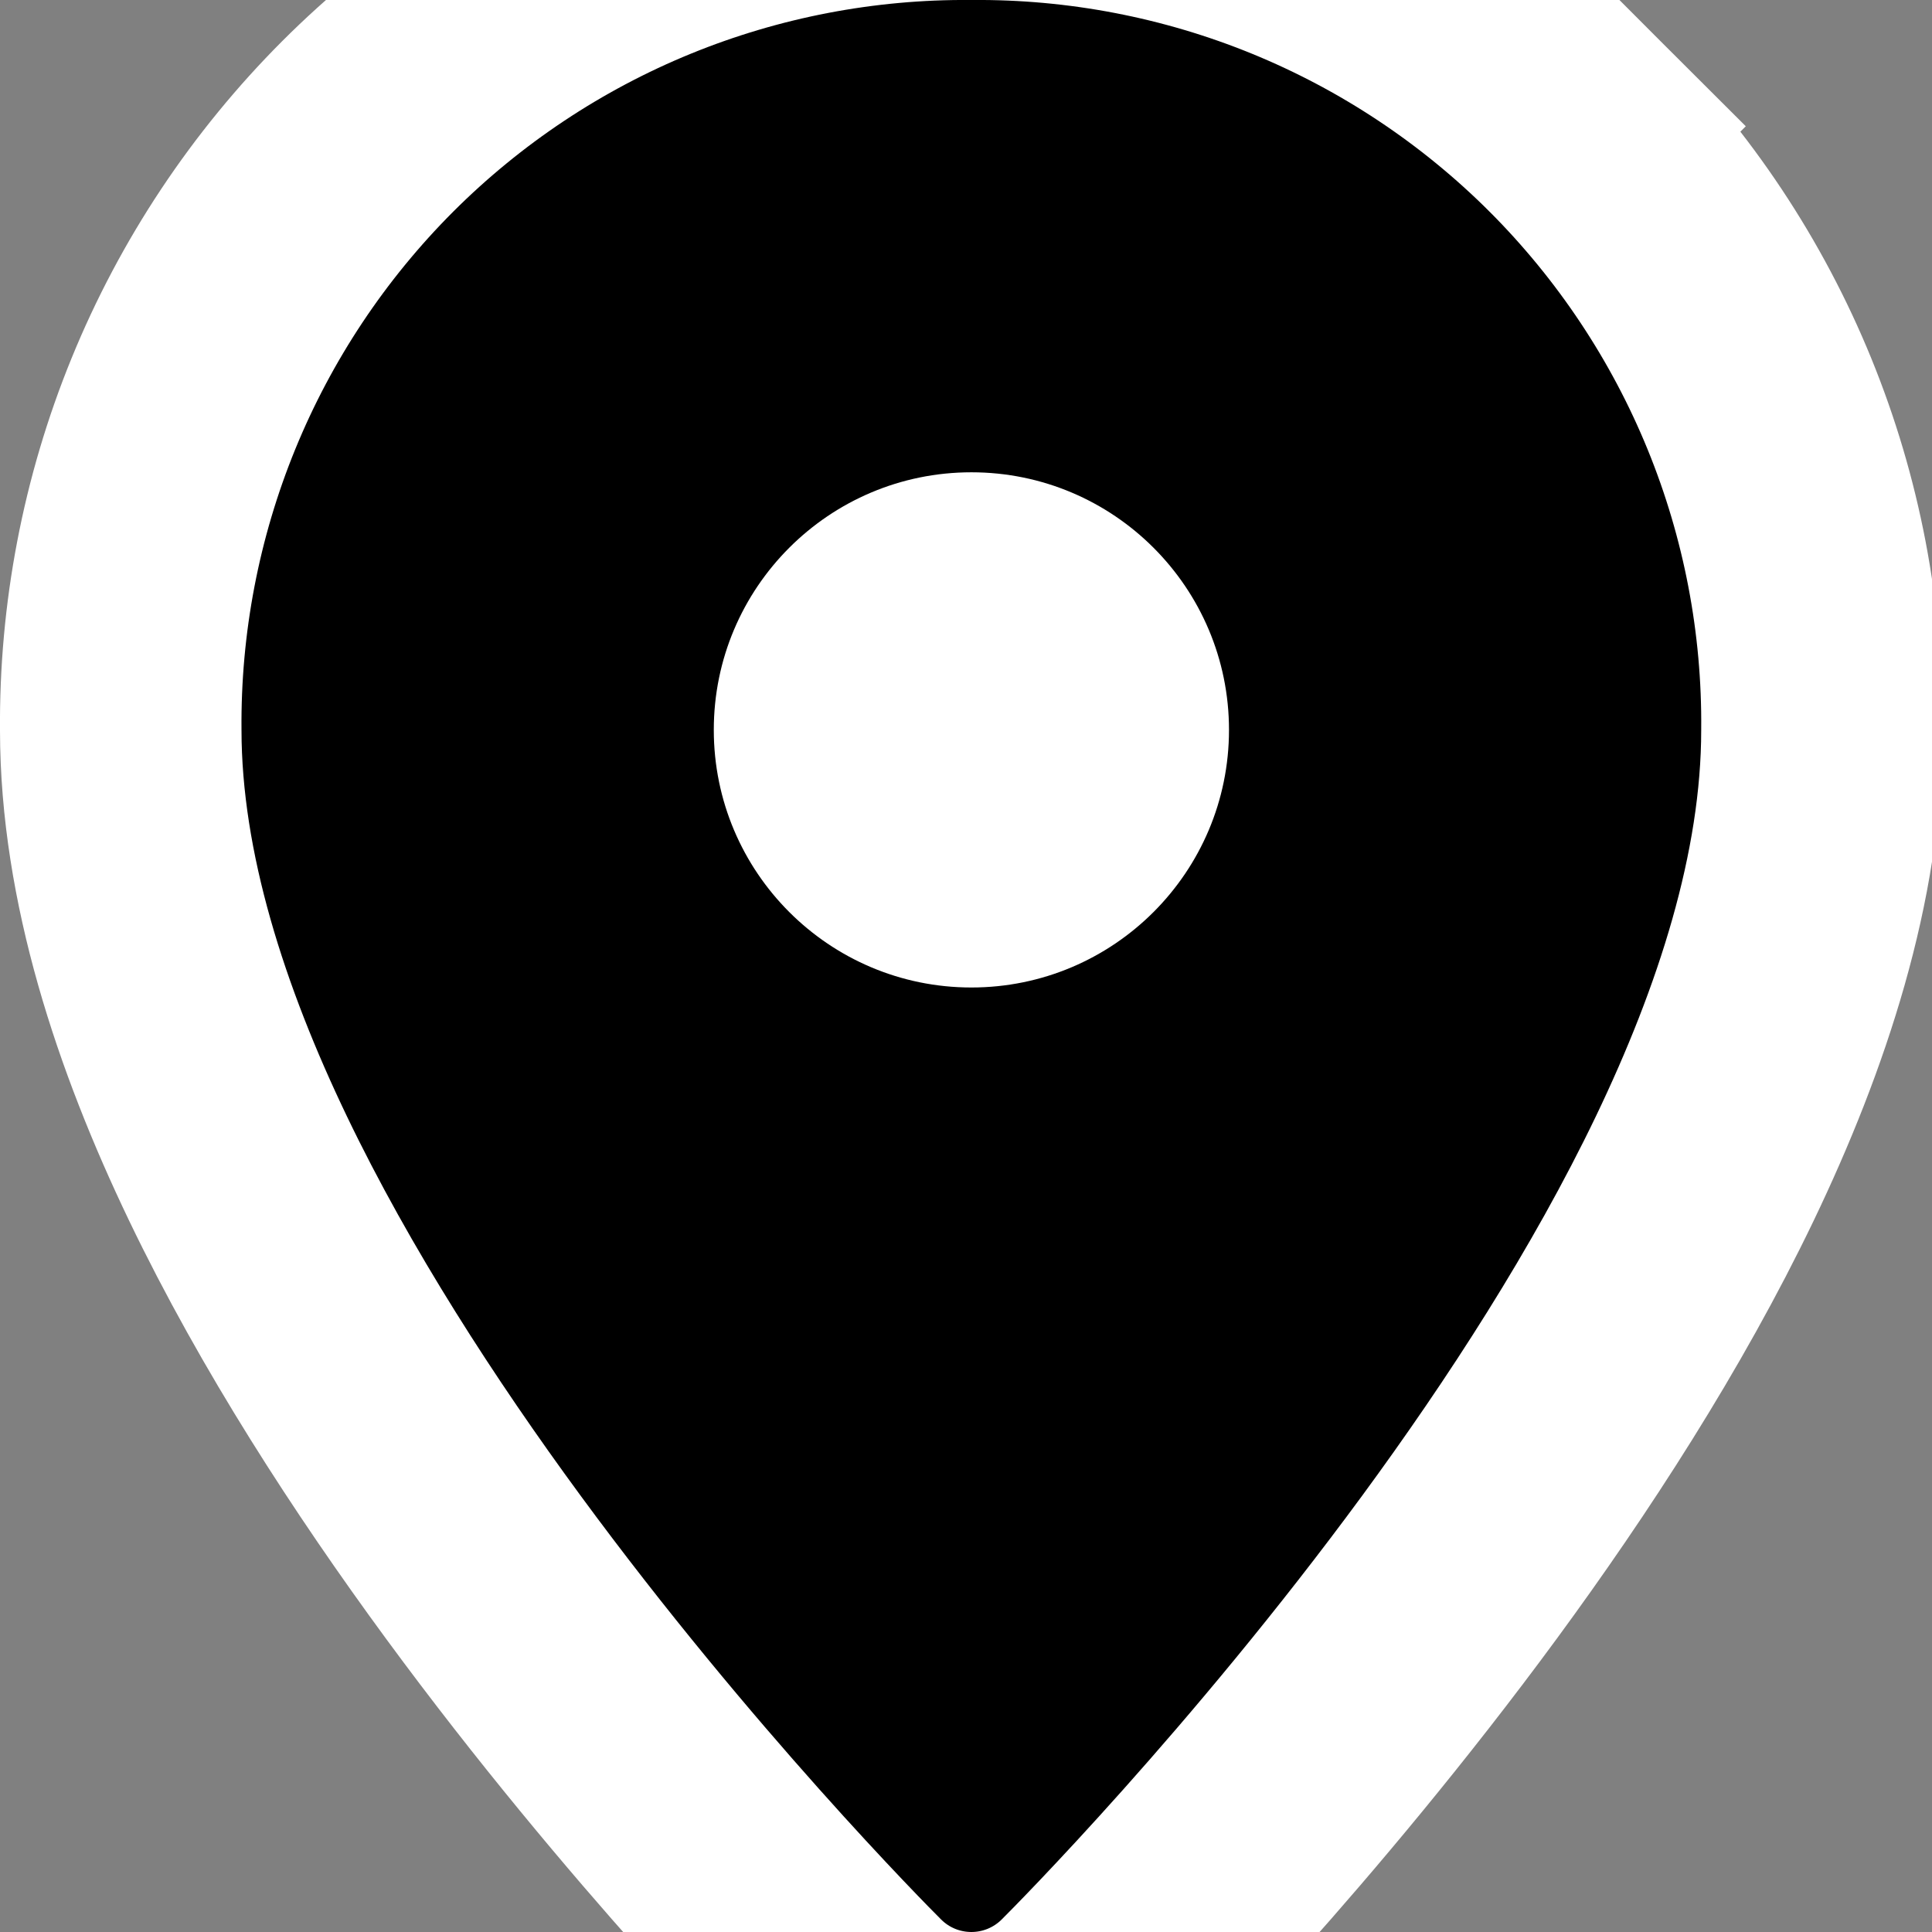 <svg width="24" height="24" viewBox="0 0 24 24" fill="none" xmlns="http://www.w3.org/2000/svg">
<rect x="0" y="0" width="24" height="24" fill="#808080" stroke="none"/>
<g clip-path="url(#clip0_1354_2636)">
<path d="M19.565 1.569L18.504 2.63L19.565 1.569C18.579 0.584 17.407 -0.195 16.118 -0.722C14.832 -1.247 13.455 -1.511 12.067 -1.5C10.679 -1.511 9.302 -1.247 8.016 -0.722C6.726 -0.195 5.555 0.584 4.569 1.569C3.584 2.555 2.805 3.726 2.278 5.016C1.752 6.304 1.488 7.684 1.5 9.074C1.502 10.896 2.125 12.782 2.956 14.514C3.797 16.266 4.907 17.974 6.003 19.467C8.192 22.448 10.421 24.697 10.629 24.904C11.01 25.286 11.527 25.5 12.067 25.5H12.067C12.606 25.5 13.123 25.286 13.504 24.905C13.706 24.704 15.938 22.453 18.131 19.467C19.227 17.974 20.337 16.266 21.178 14.514C22.009 12.782 22.632 10.896 22.633 9.074C22.646 7.683 22.382 6.304 21.856 5.016C21.329 3.726 20.55 2.555 19.565 1.569Z" fill="black" stroke="white" stroke-width="3"/>
<path d="M12.067 12.267C13.834 12.267 15.267 10.834 15.267 9.067C15.267 7.3 13.834 5.867 12.067 5.867C10.3 5.867 8.867 7.3 8.867 9.067C8.867 10.834 10.3 12.267 12.067 12.267Z" fill="white"/>
</g>
<defs>
<clipPath id="clip0_1354_2636">
<rect width="24" height="24" fill="white"/>
</clipPath>
</defs>
</svg>
